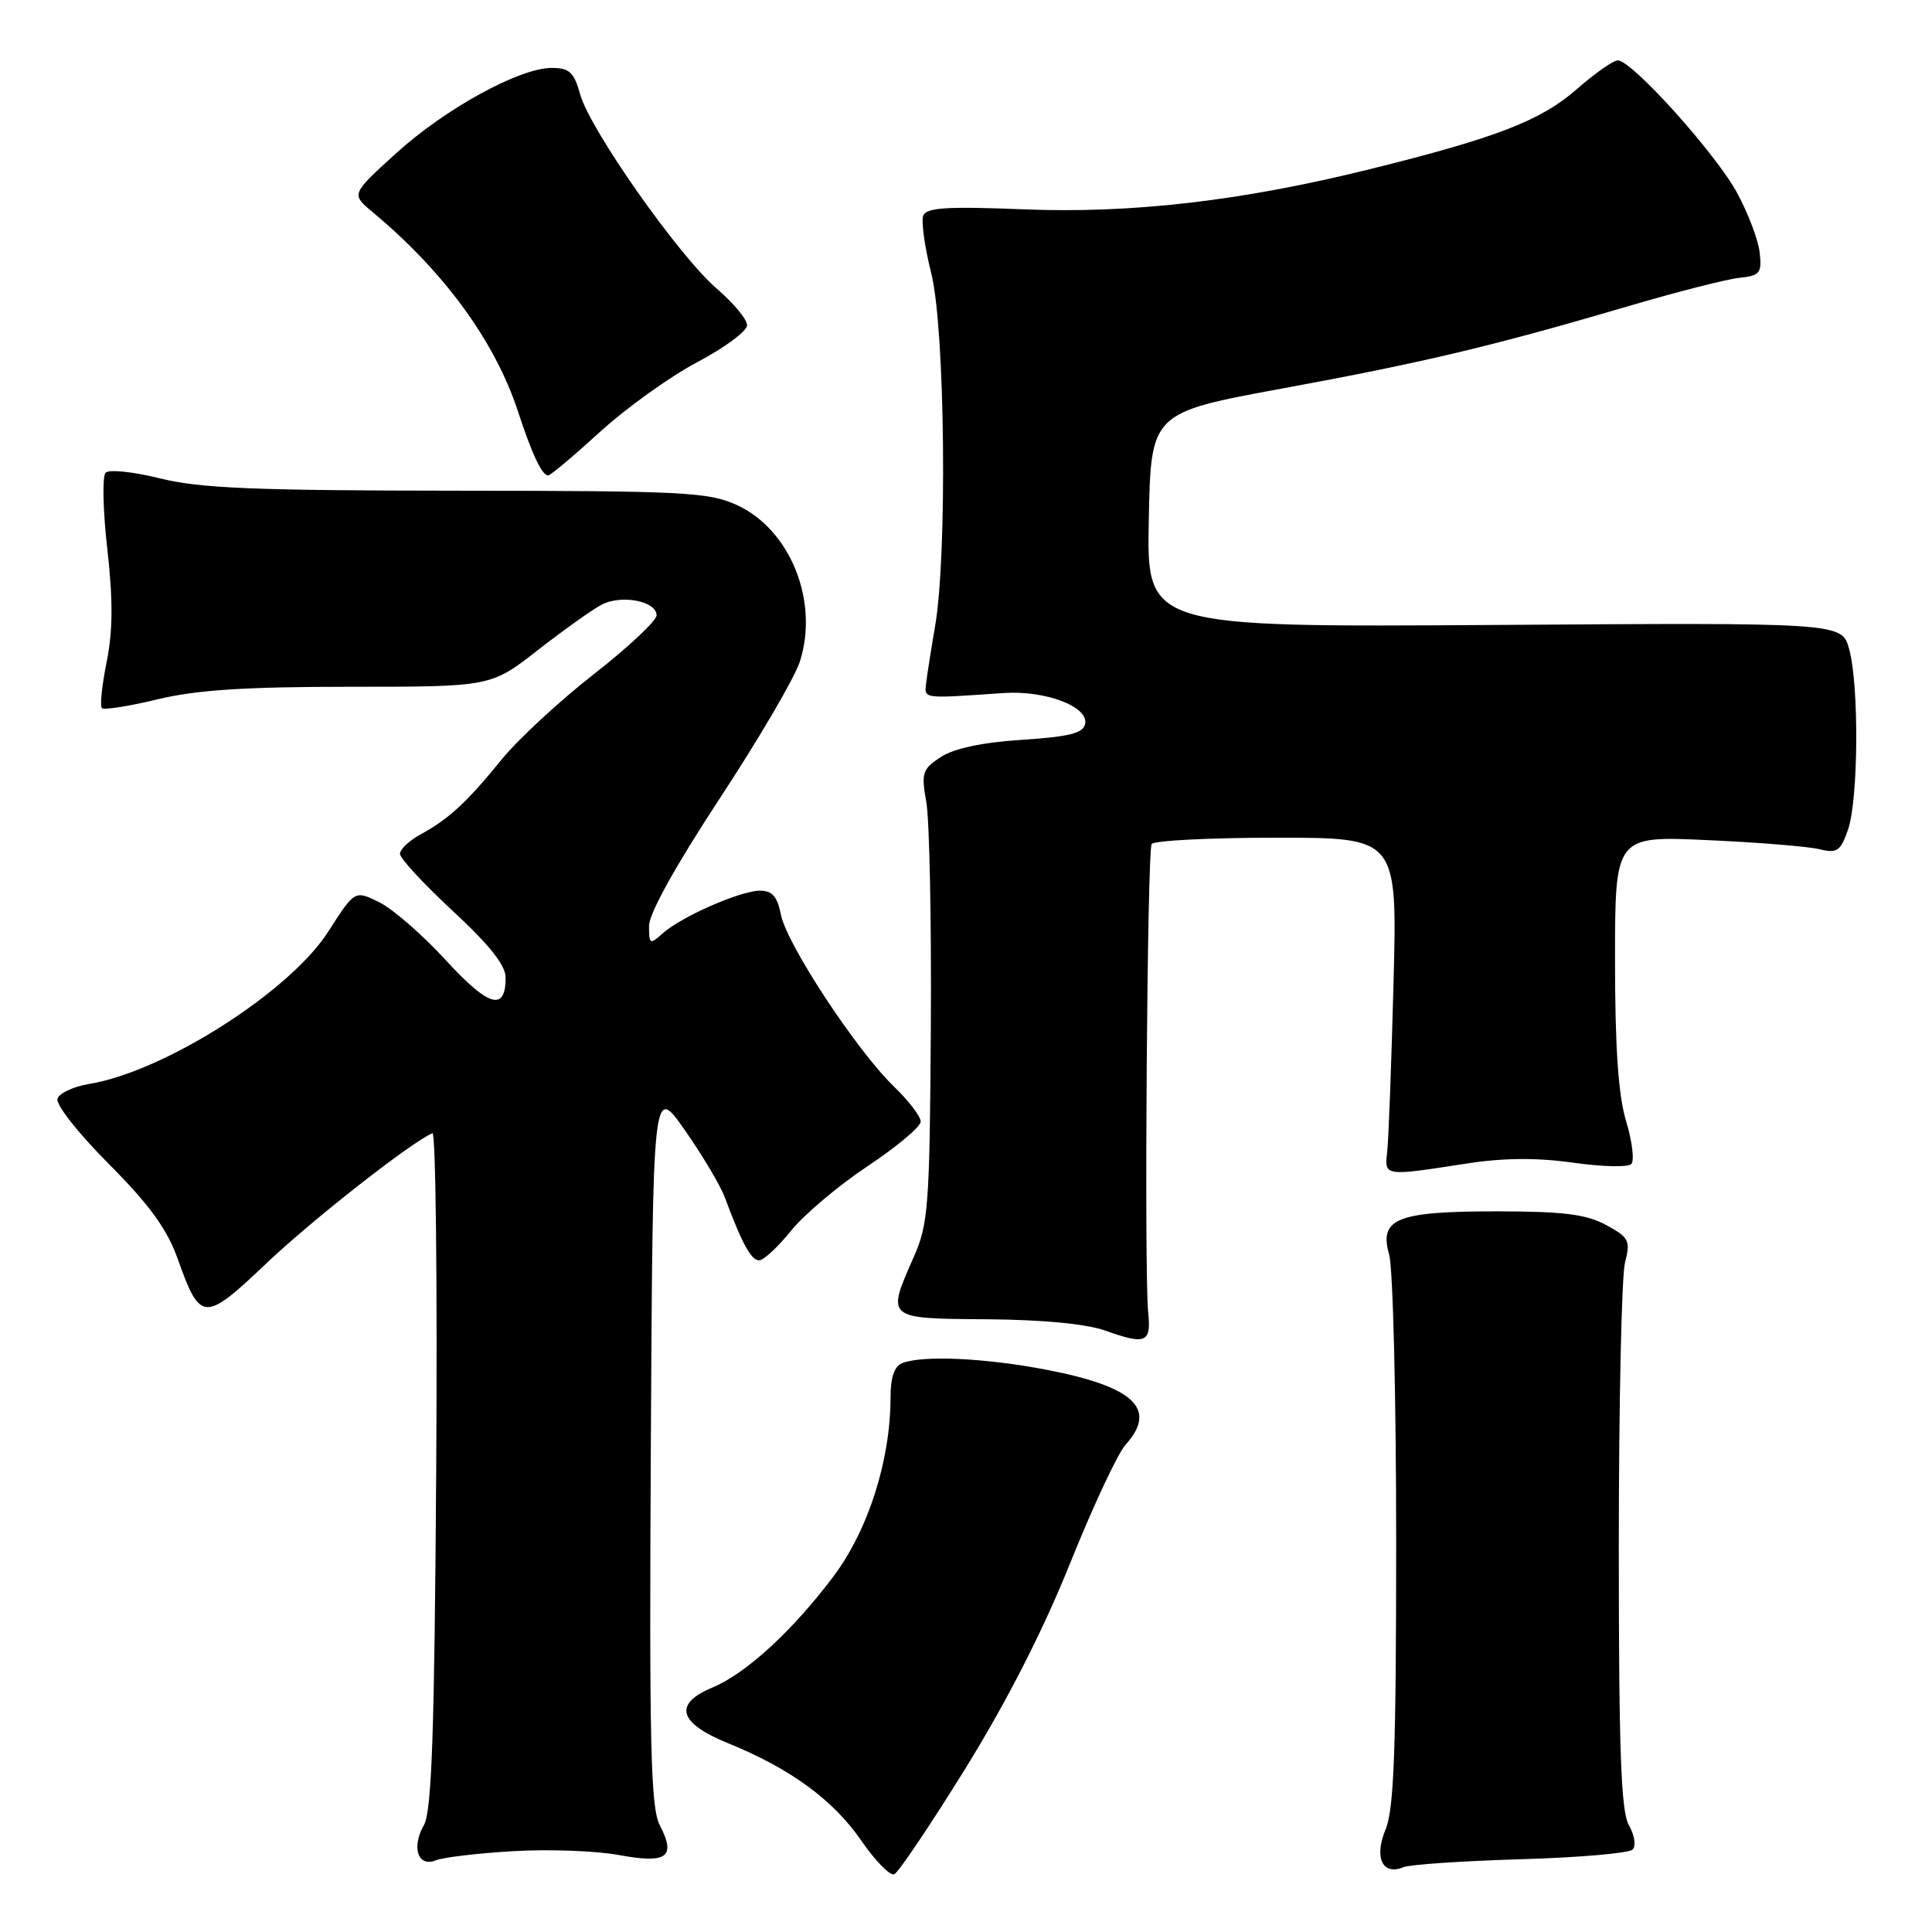<?xml version="1.0" encoding="UTF-8" standalone="no"?>
<!DOCTYPE svg PUBLIC "-//W3C//DTD SVG 1.1//EN" "http://www.w3.org/Graphics/SVG/1.1/DTD/svg11.dtd" >
<svg xmlns="http://www.w3.org/2000/svg" xmlns:xlink="http://www.w3.org/1999/xlink" version="1.1" viewBox="0 0 256 256">
 <g >
 <path fill="currentColor"
d=" M 127.93 234.32 C 133.43 225.43 138.25 215.98 141.81 207.10 C 144.82 199.62 148.11 192.57 149.14 191.44 C 153.43 186.68 150.28 183.72 138.56 181.48 C 130.51 179.94 122.30 179.56 119.58 180.61 C 118.51 181.02 118.00 182.48 118.00 185.16 C 118.00 193.49 115.05 202.74 110.43 208.89 C 104.99 216.12 98.87 221.74 94.39 223.61 C 89.17 225.79 89.90 228.32 96.51 231.00 C 104.74 234.35 110.39 238.48 114.13 243.90 C 115.97 246.57 117.93 248.57 118.49 248.35 C 119.04 248.12 123.29 241.81 127.93 234.32 Z  M 201.47 246.36 C 209.16 246.14 215.84 245.56 216.32 245.08 C 216.81 244.59 216.60 243.19 215.84 241.86 C 214.79 240.01 214.50 232.03 214.50 205.00 C 214.50 186.03 214.87 169.06 215.32 167.31 C 216.07 164.38 215.86 163.97 212.82 162.32 C 210.20 160.90 207.19 160.52 198.50 160.51 C 185.08 160.50 182.70 161.45 184.07 166.24 C 184.58 168.03 185.00 185.14 185.00 204.28 C 185.00 231.89 184.71 239.76 183.59 242.43 C 182.04 246.15 183.19 248.56 185.97 247.41 C 186.81 247.06 193.79 246.59 201.47 246.36 Z  M 68.00 245.29 C 72.67 245.01 78.97 245.24 82.00 245.80 C 88.40 246.98 89.62 246.09 87.42 241.84 C 86.22 239.52 86.02 231.24 86.24 191.38 C 86.50 143.70 86.50 143.70 90.73 149.73 C 93.05 153.04 95.44 157.05 96.03 158.63 C 98.31 164.76 99.53 167.00 100.58 167.00 C 101.18 167.00 103.08 165.24 104.80 163.10 C 106.53 160.95 111.10 157.09 114.97 154.52 C 118.84 151.95 122.00 149.29 122.00 148.62 C 122.00 147.94 120.39 145.84 118.43 143.95 C 113.50 139.18 104.29 125.18 103.49 121.25 C 103.00 118.77 102.33 118.01 100.67 118.02 C 98.04 118.05 90.21 121.50 87.77 123.71 C 86.12 125.20 86.00 125.13 86.00 122.69 C 86.00 121.05 89.55 114.66 95.38 105.78 C 100.54 97.93 105.32 89.77 105.99 87.65 C 108.55 79.64 104.70 70.13 97.60 66.90 C 93.87 65.21 90.51 65.04 60.56 65.02 C 33.69 65.00 26.45 64.70 21.22 63.39 C 17.68 62.51 14.45 62.17 13.99 62.64 C 13.54 63.11 13.64 67.67 14.22 72.76 C 14.98 79.48 14.96 83.57 14.14 87.68 C 13.51 90.79 13.22 93.56 13.50 93.83 C 13.77 94.10 17.10 93.58 20.89 92.66 C 26.05 91.42 32.47 91.00 46.41 91.00 C 65.04 91.00 65.04 91.00 71.27 86.14 C 74.70 83.47 78.50 80.76 79.73 80.12 C 82.35 78.75 87.00 79.65 87.00 81.53 C 87.00 82.25 83.27 85.75 78.71 89.31 C 74.15 92.87 68.64 97.97 66.47 100.64 C 61.83 106.34 59.51 108.49 55.75 110.55 C 54.24 111.37 53.00 112.54 53.00 113.14 C 53.00 113.74 56.15 117.14 60.00 120.71 C 64.84 125.19 67.00 127.91 67.00 129.53 C 67.00 134.08 64.76 133.43 59.08 127.24 C 56.01 123.89 52.04 120.43 50.25 119.55 C 47.01 117.95 47.01 117.95 43.49 123.45 C 38.40 131.41 21.77 142.00 11.81 143.63 C 9.78 143.96 7.89 144.83 7.62 145.56 C 7.33 146.30 10.28 150.07 14.38 154.19 C 19.82 159.66 22.13 162.84 23.55 166.81 C 26.54 175.21 27.05 175.24 35.31 167.39 C 41.37 161.63 54.39 151.42 57.30 150.15 C 57.74 149.96 57.96 169.98 57.80 194.65 C 57.57 229.64 57.21 240.01 56.17 241.83 C 54.48 244.80 55.39 247.46 57.76 246.50 C 58.72 246.11 63.33 245.56 68.00 245.29 Z  M 152.14 173.90 C 151.60 168.69 152.01 112.80 152.60 111.84 C 152.88 111.38 160.33 111.00 169.14 111.00 C 185.15 111.00 185.15 111.00 184.65 130.25 C 184.37 140.84 184.00 150.85 183.82 152.50 C 183.45 155.92 183.23 155.89 194.50 154.15 C 199.26 153.42 203.71 153.39 208.43 154.06 C 212.24 154.60 215.71 154.69 216.15 154.25 C 216.59 153.81 216.28 151.26 215.47 148.57 C 214.43 145.12 214.00 138.83 214.00 127.22 C 214.00 110.76 214.00 110.76 226.25 111.32 C 232.99 111.62 239.68 112.17 241.12 112.53 C 243.42 113.10 243.88 112.78 244.87 109.94 C 246.25 105.98 246.35 90.79 245.02 86.00 C 244.05 82.50 244.05 82.50 197.99 82.81 C 151.94 83.11 151.94 83.11 152.22 68.90 C 152.50 54.68 152.50 54.68 170.00 51.46 C 188.74 48.01 197.82 45.85 216.00 40.50 C 222.32 38.64 228.85 36.98 230.50 36.81 C 233.18 36.53 233.47 36.18 233.17 33.50 C 233.00 31.85 231.65 28.27 230.17 25.55 C 227.36 20.36 216.24 8.00 214.37 8.00 C 213.77 8.00 211.31 9.73 208.89 11.85 C 204.17 15.98 198.23 18.28 181.50 22.42 C 164.56 26.62 150.02 28.31 135.68 27.74 C 125.48 27.33 122.74 27.50 122.33 28.58 C 122.05 29.32 122.53 32.78 123.41 36.28 C 125.22 43.52 125.54 73.53 123.90 83.00 C 123.38 86.03 122.85 89.40 122.72 90.50 C 122.49 92.63 122.09 92.58 133.00 91.83 C 138.49 91.46 144.22 93.61 143.79 95.89 C 143.55 97.16 141.76 97.61 135.40 98.03 C 130.15 98.37 126.40 99.17 124.66 100.31 C 122.21 101.91 122.05 102.41 122.74 106.28 C 123.16 108.60 123.43 122.04 123.34 136.16 C 123.19 159.80 123.01 162.18 121.09 166.53 C 117.44 174.79 117.35 174.72 130.76 174.81 C 138.23 174.87 143.98 175.42 146.51 176.33 C 151.83 178.23 152.56 177.92 152.14 173.90 Z  M 79.48 57.25 C 82.94 54.09 88.74 49.92 92.37 48.00 C 96.01 46.08 98.99 43.87 98.99 43.10 C 99.00 42.32 97.19 40.15 94.99 38.26 C 89.98 33.97 78.16 17.16 76.87 12.49 C 76.06 9.57 75.45 9.00 73.11 9.00 C 68.82 9.00 58.98 14.40 52.43 20.36 C 46.52 25.73 46.52 25.73 49.38 28.11 C 58.87 36.02 65.58 45.23 68.63 54.50 C 70.49 60.19 71.82 63.00 72.63 63.00 C 72.94 63.00 76.02 60.41 79.48 57.25 Z "/>
</g>
</svg>